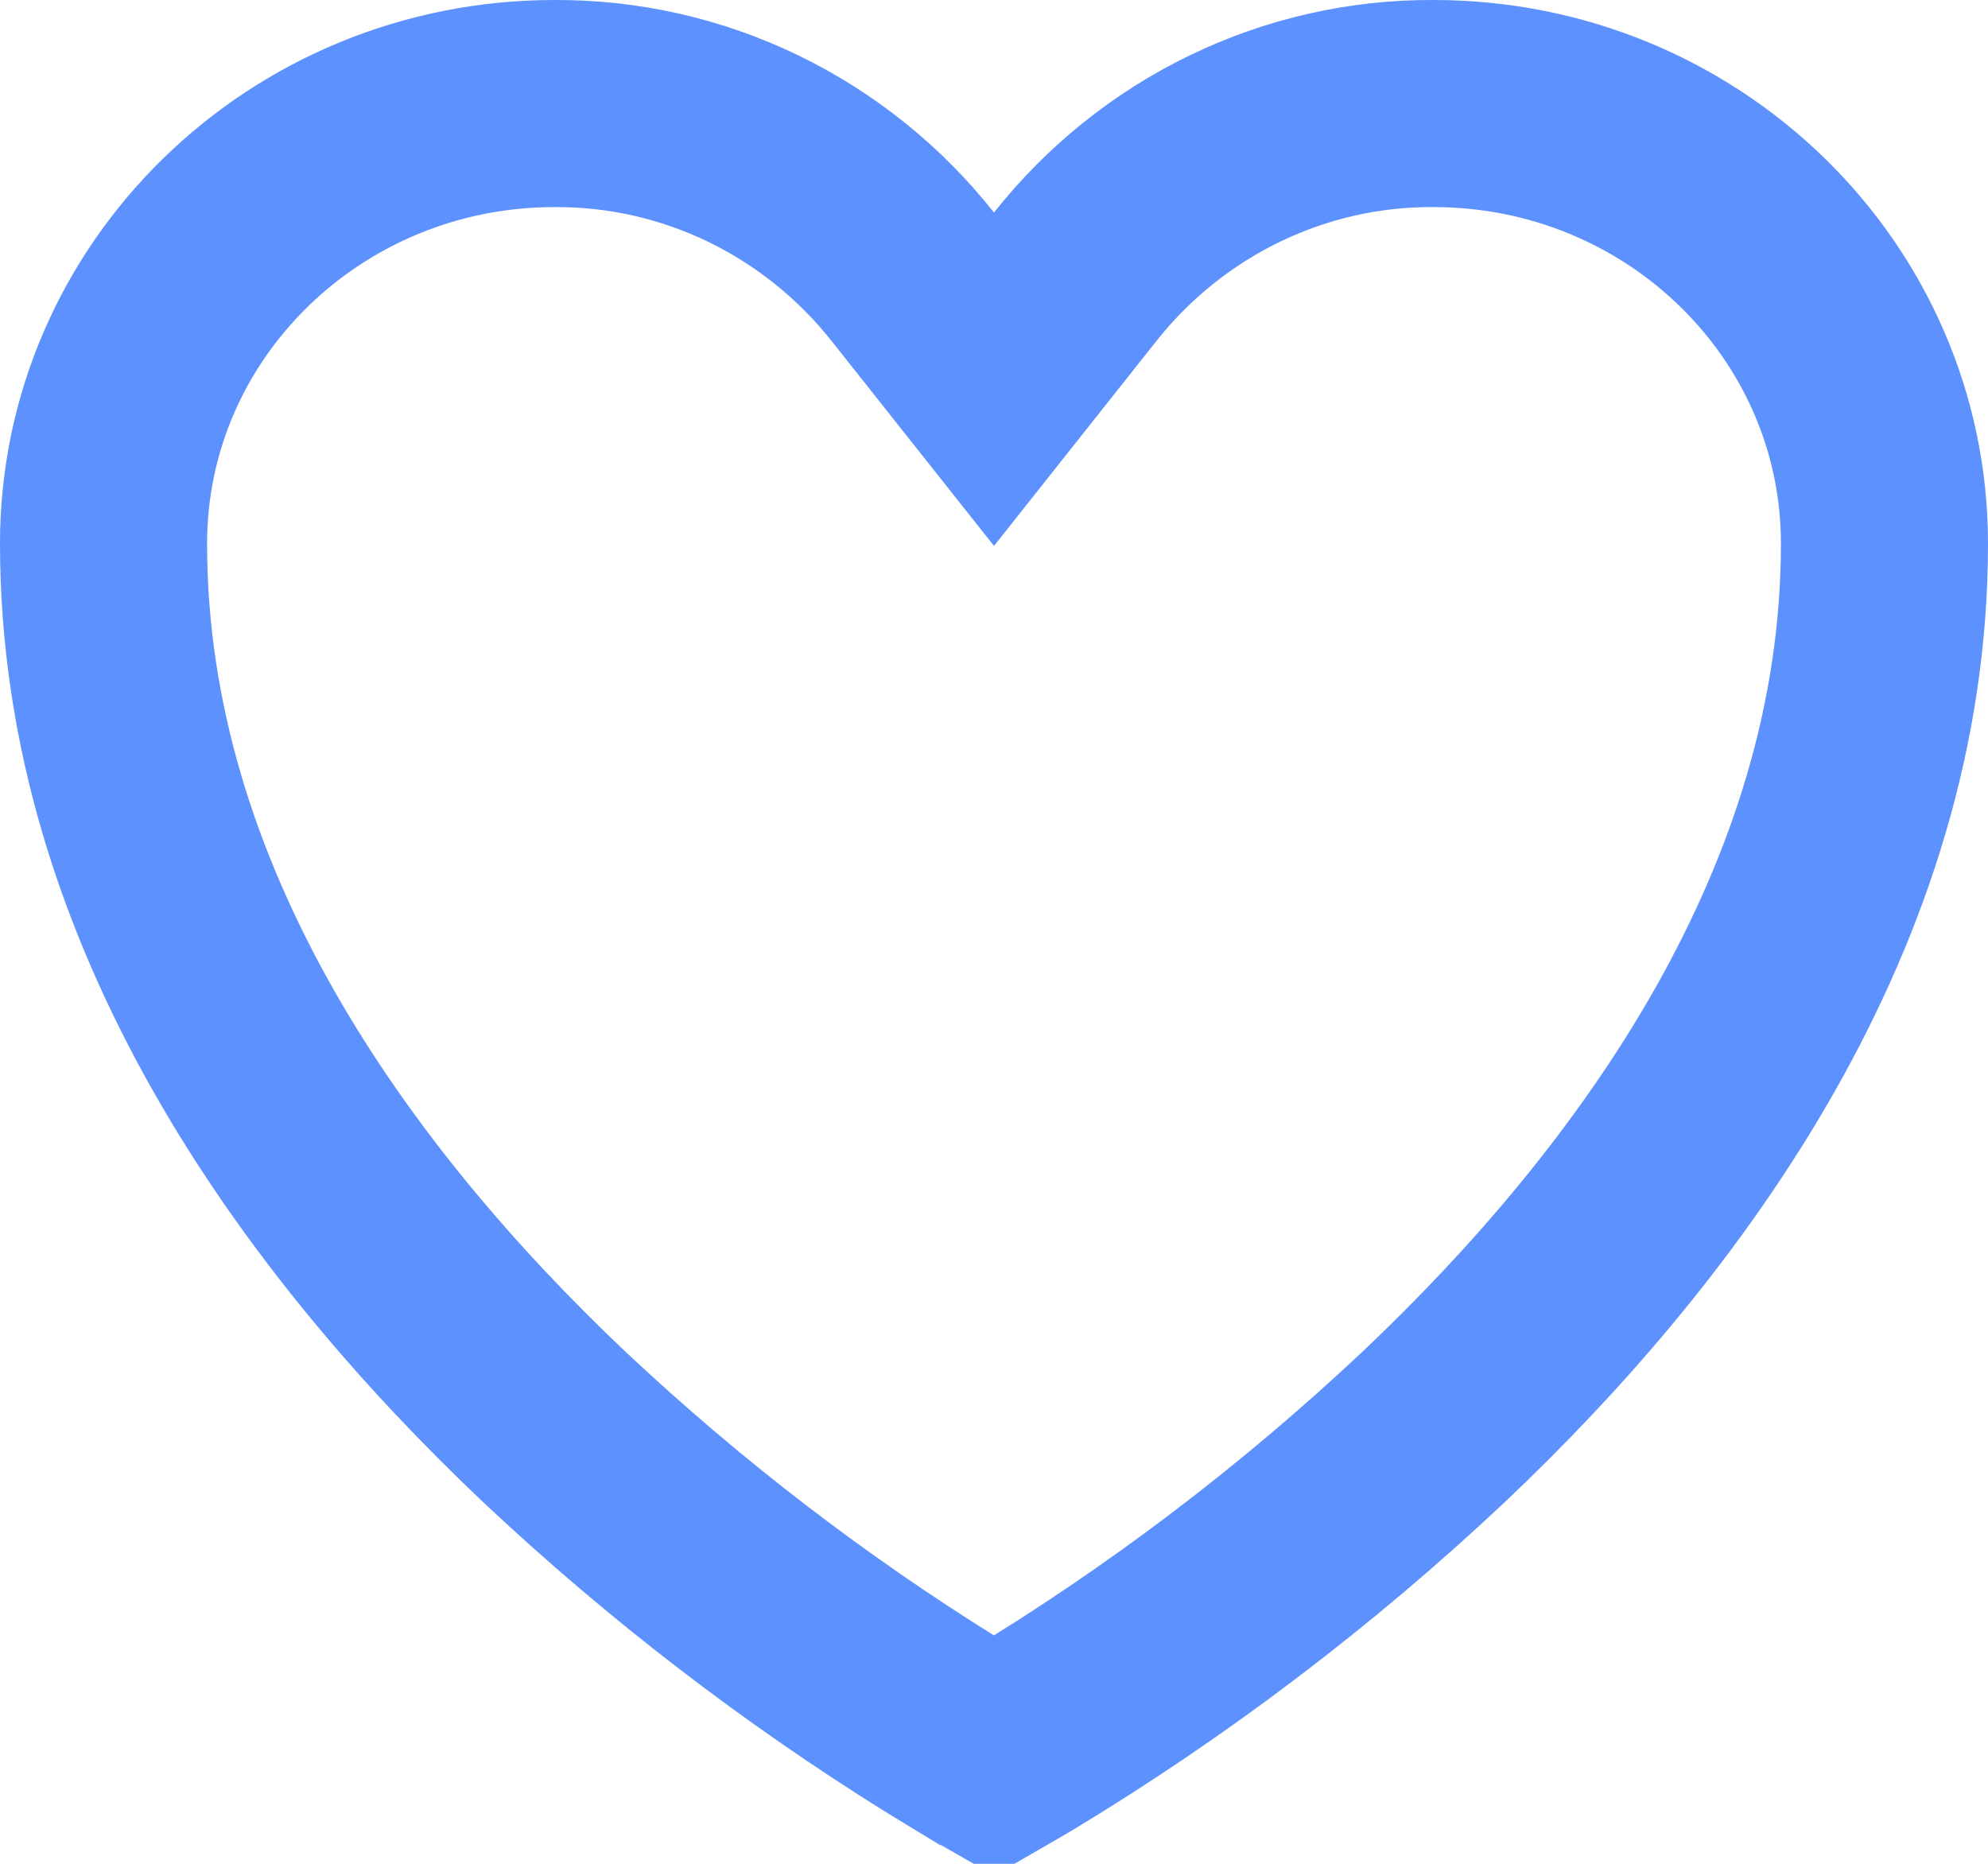 <svg width="48" height="45" viewBox="0 0 48 45" fill="none" xmlns="http://www.w3.org/2000/svg">
<path d="M13.386 2.5H13.398C15.051 2.492 16.686 2.862 18.182 3.585C19.677 4.308 20.997 5.366 22.04 6.683L24 9.156L25.96 6.683C27.003 5.366 28.323 4.308 29.819 3.585C31.315 2.862 32.95 2.491 34.603 2.5H34.616C40.618 2.5 45.5 7.25 45.5 13.126C45.5 21.901 40.112 29.246 34.622 34.445C31.554 37.331 28.195 39.879 24.602 42.048C24.403 42.167 24.2 42.282 23.999 42.398C23.797 42.282 23.594 42.167 23.395 42.048H23.394C20.027 40.015 16.866 37.648 13.957 34.984L13.378 34.447C7.887 29.242 2.5 21.898 2.5 13.126C2.5 7.25 7.382 2.5 13.386 2.5Z" stroke="#5D91FE" stroke-width="5"/>
</svg>
